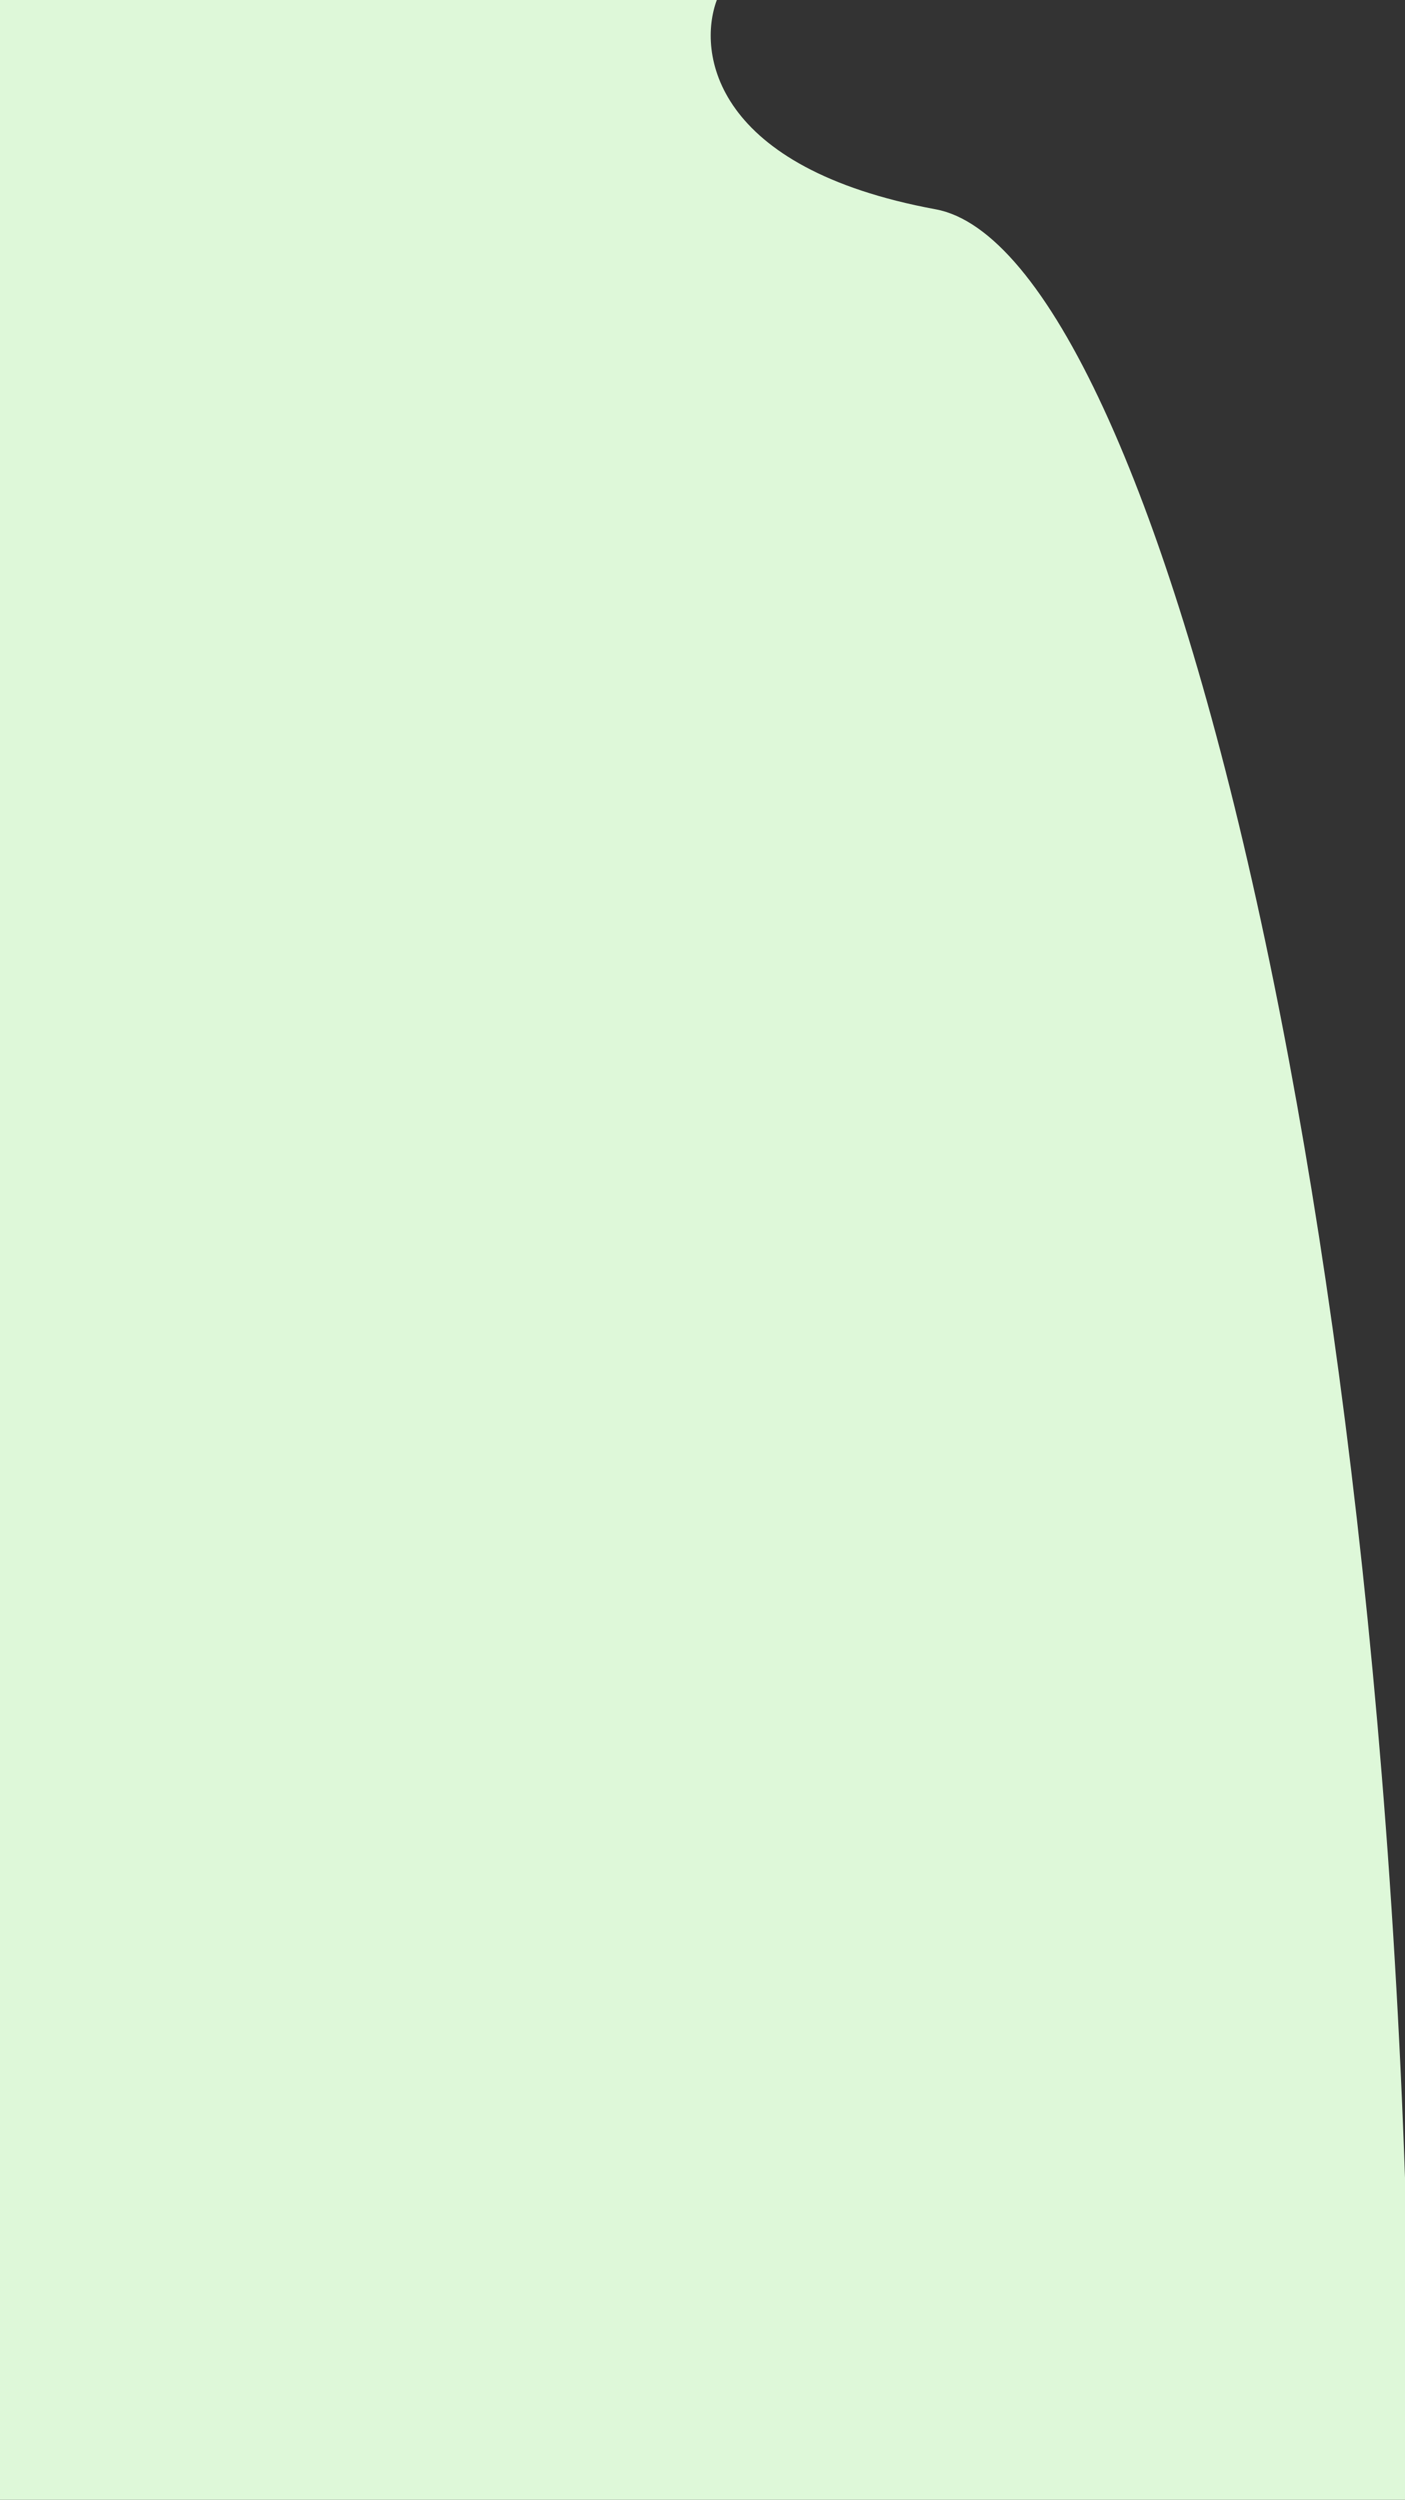 <svg width="375" height="667" viewBox="0 0 375 667" fill="none" xmlns="http://www.w3.org/2000/svg">
<rect x="0" y="0" width="375" height="667" fill="#333333" stroke="none"/>
<path d="M0 667H376.5C376.5 333 309.02 66.805 249.73 55.847C190.439 44.888 186.089 14.05 191.325 0H0V667Z" fill="#DEF8D9"/>
</svg>
